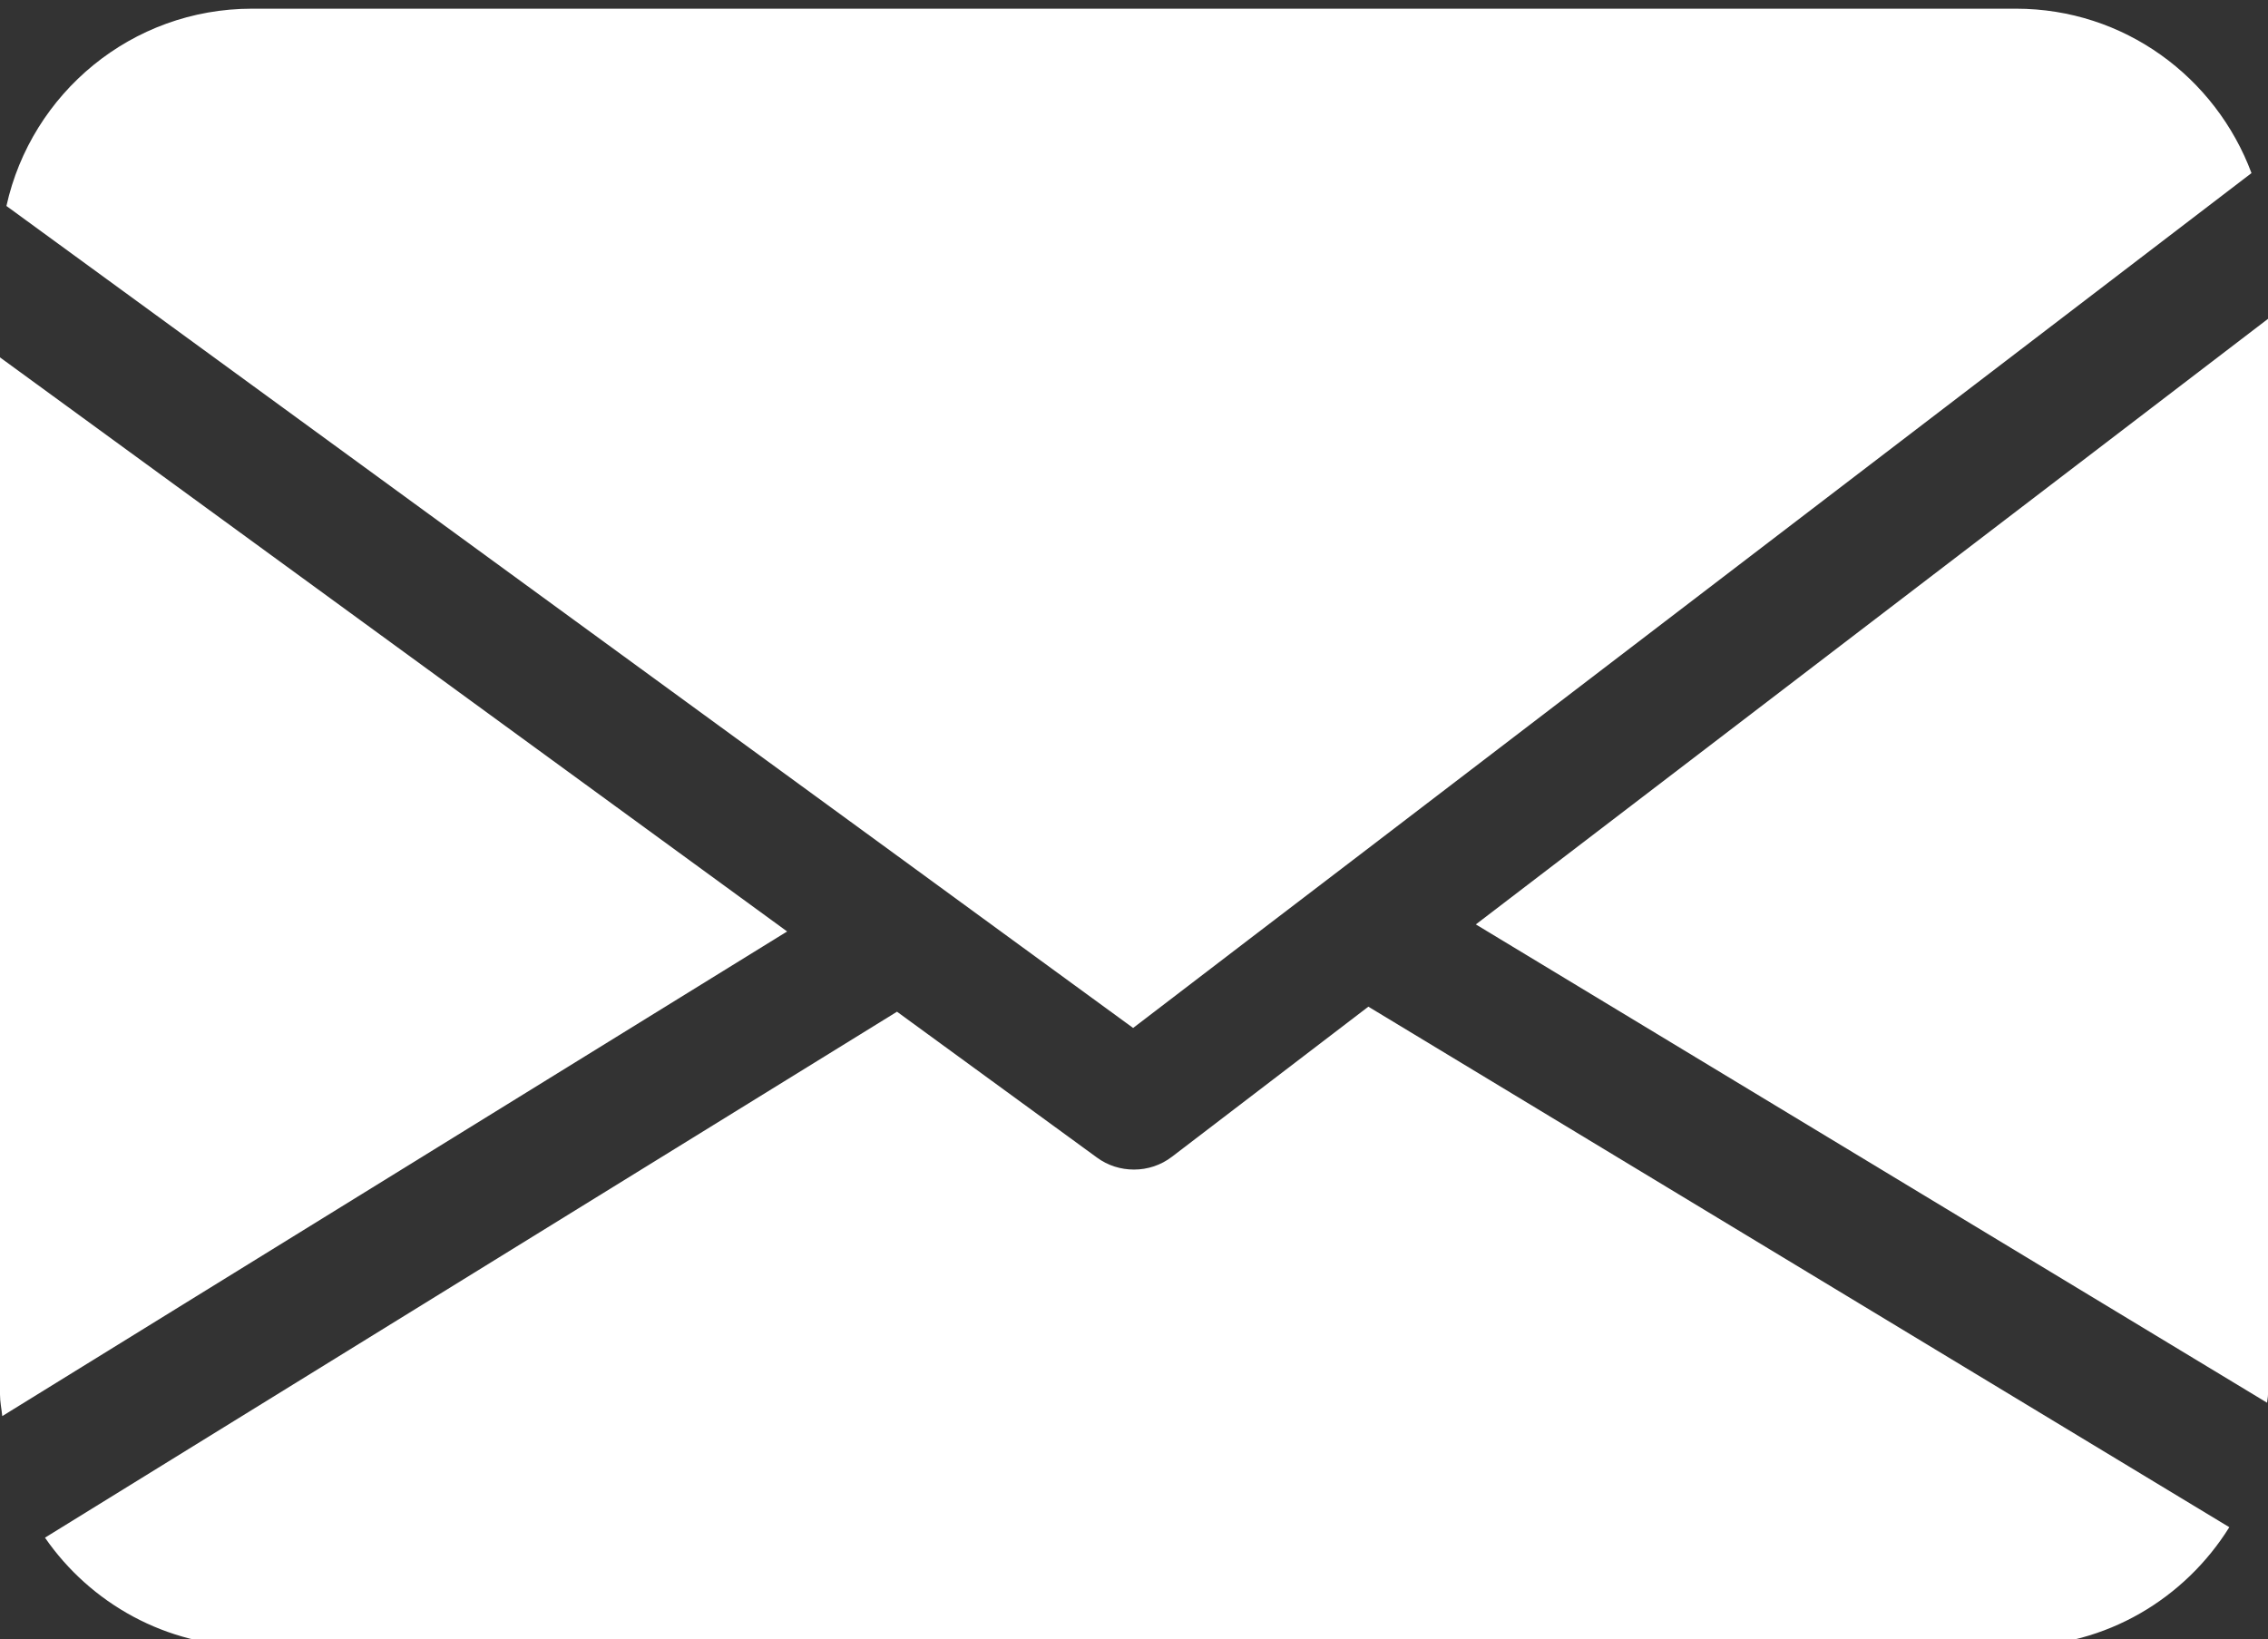 <?xml version="1.0" encoding="utf-8"?>
<!-- Generator: Adobe Illustrator 16.0.0, SVG Export Plug-In . SVG Version: 6.00 Build 0)  -->
<!DOCTYPE svg PUBLIC "-//W3C//DTD SVG 1.1//EN" "http://www.w3.org/Graphics/SVG/1.1/DTD/svg11.dtd">
<svg version="1.1" id="Layer_1" xmlns="http://www.w3.org/2000/svg" xmlns:xlink="http://www.w3.org/1999/xlink" x="0px" y="0px"
	 width="18px" height="13.011px" viewBox="0 0 18 13.011" enable-background="new 0 0 18 13.011" xml:space="preserve">
<rect x="0" y="0" width="18" height="13.011" fill="#333333" stroke="none"/>
<g>
	<path fill="#FFFFFF" d="M16,0.069H2c-0.955,0-1.751,0.671-1.949,1.566l7.115,5.191l0.872,0.637L8.993,8.16l0.948-0.725l0.854-0.652
		l7.074-5.409C17.585,0.613,16.859,0.069,16,0.069z"/>
	<path fill="#FFFFFF" d="M10.86,7.991l-1.557,1.19C9.214,9.25,9.107,9.284,9,9.284c-0.104,0-0.207-0.031-0.295-0.096L7.119,8.031
		l-6.762,4.175c0.36,0.521,0.961,0.863,1.643,0.863h14c0.717,0,1.34-0.38,1.693-0.946L10.86,7.991z"/>
	<path fill="#FFFFFF" d="M0,2.837v8.232c0,0.059,0.012,0.113,0.018,0.172l6.229-3.847L0,2.837z"/>
	<path fill="#FFFFFF" d="M18,2.531l-6.287,4.807l6.28,3.797C17.994,11.113,18,11.093,18,11.069V2.531z"/>
</g>
</svg>
